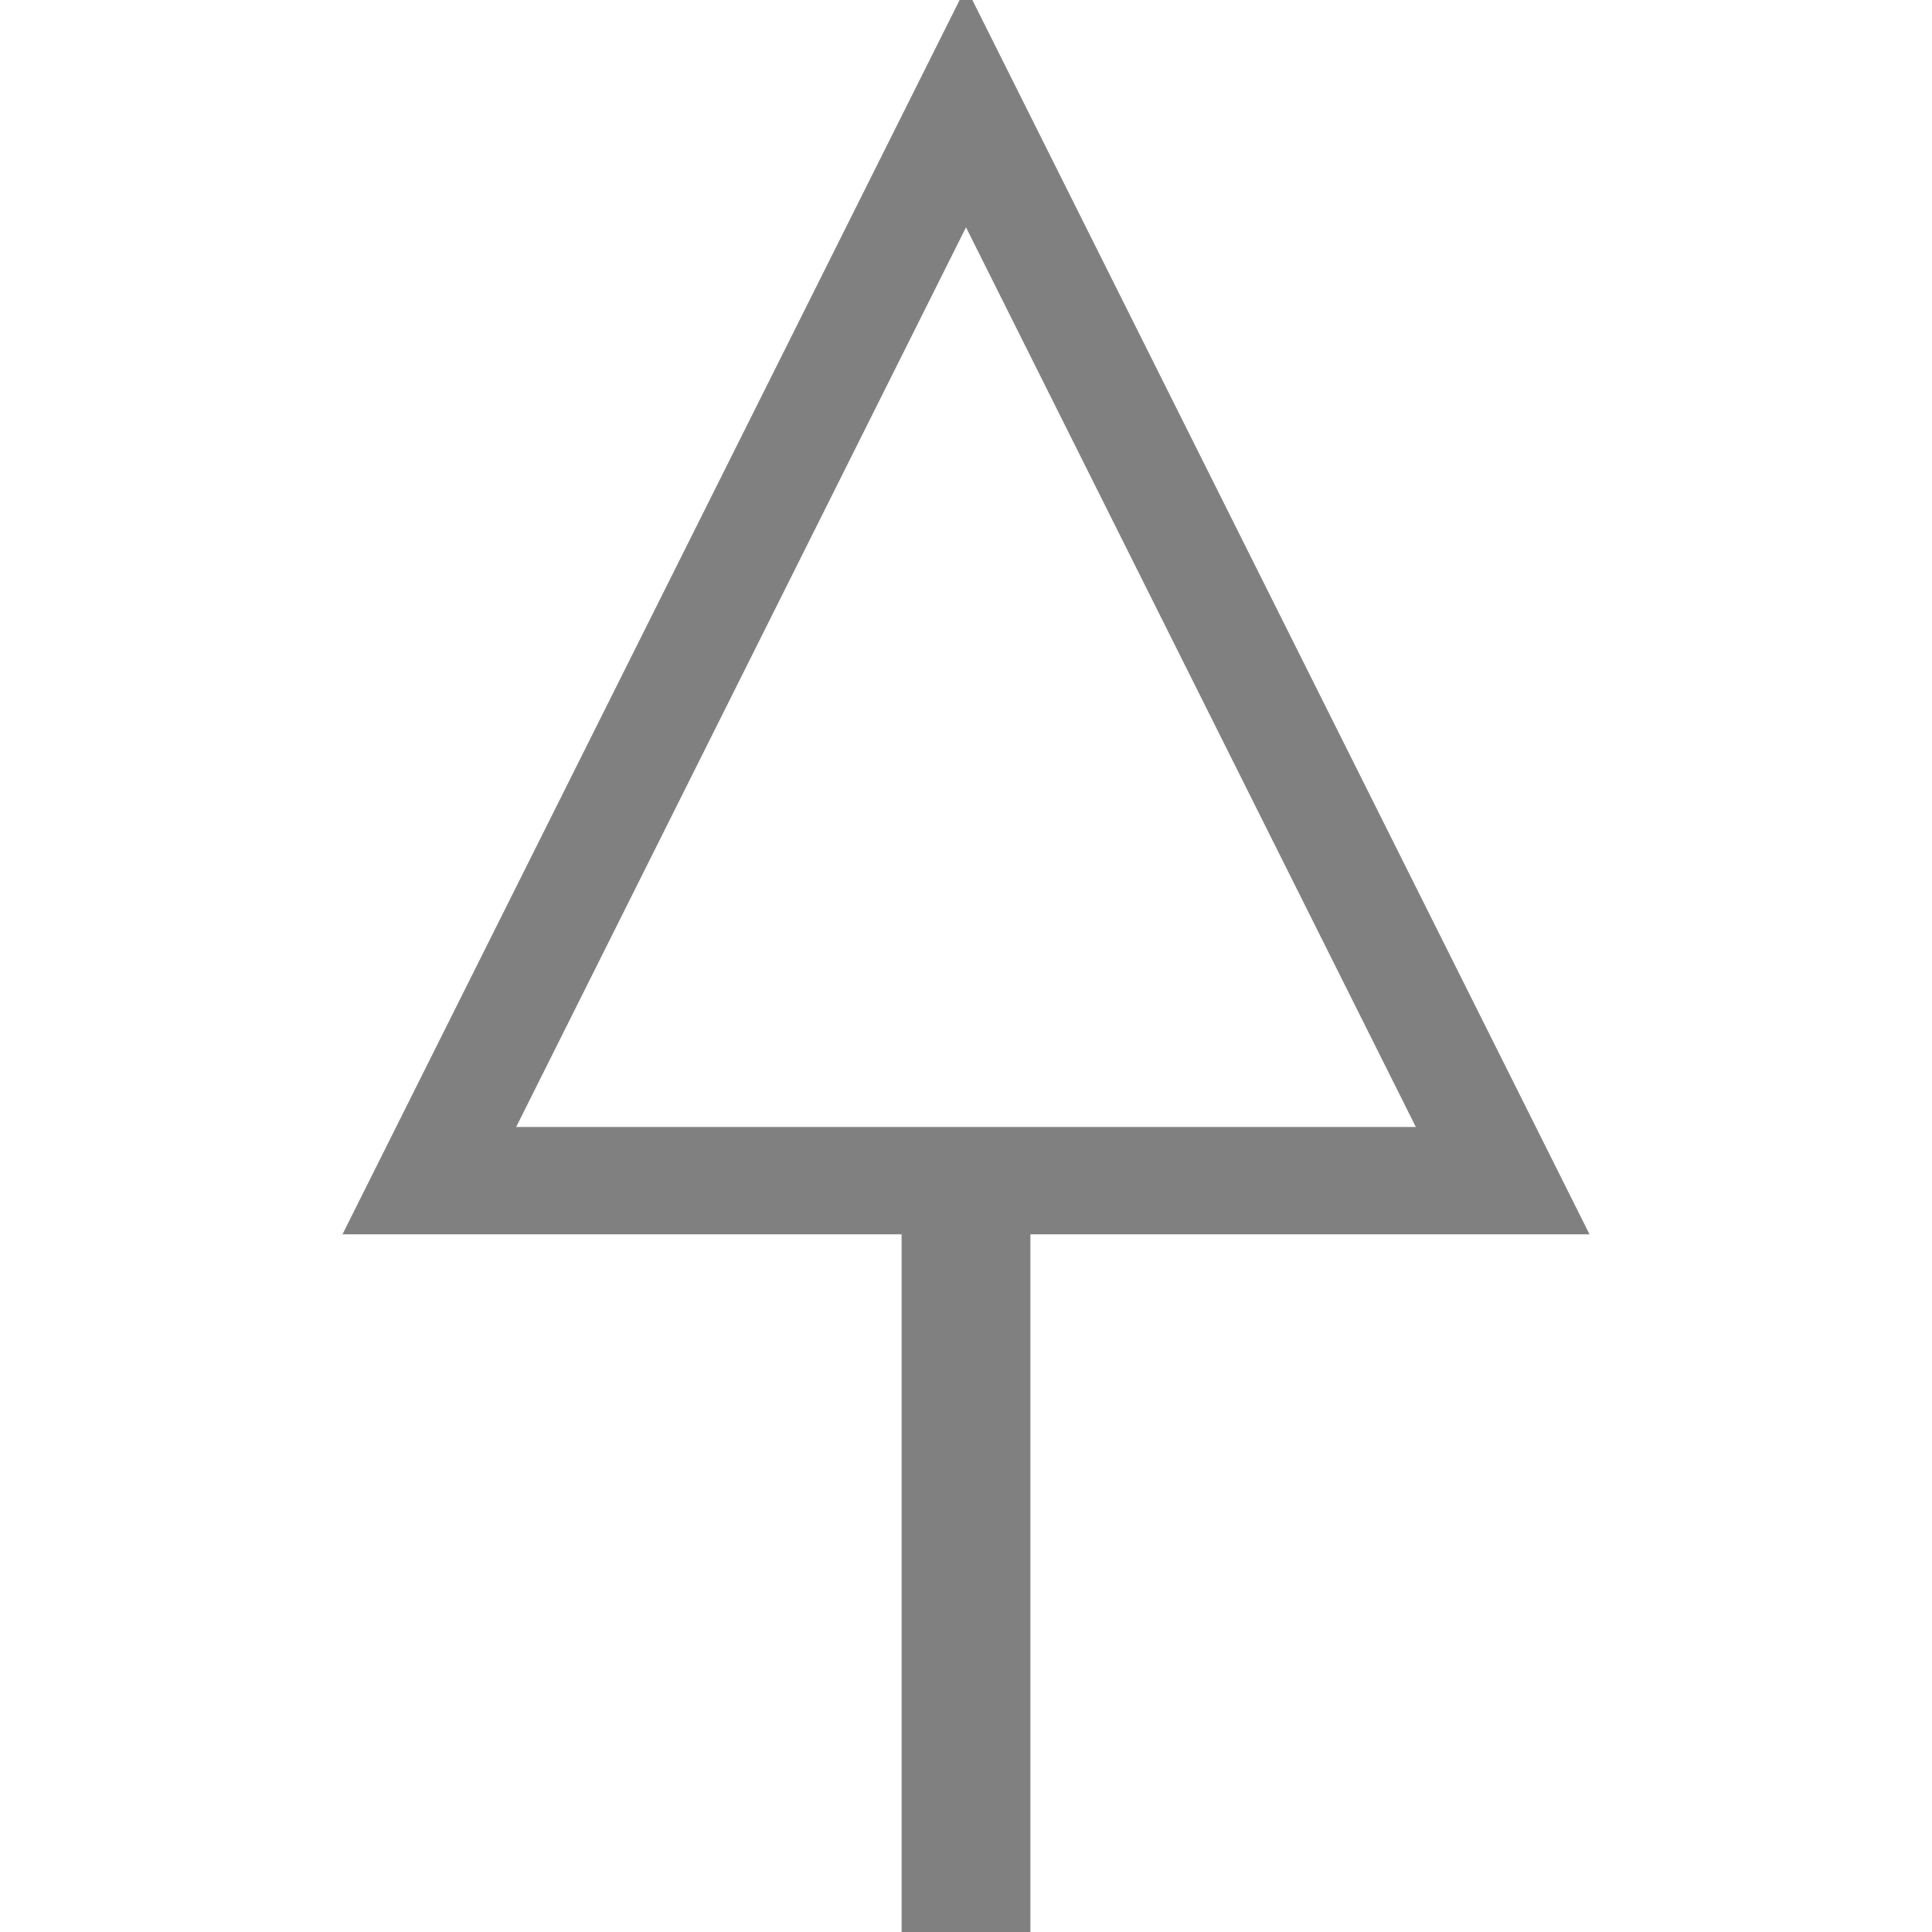 <svg xmlns="http://www.w3.org/2000/svg" xmlns:xlink="http://www.w3.org/1999/xlink" xml:space="preserve" viewBox="0 0 30 30"><rect x="0" y="0" width="30" height="30" stroke="red" stroke-width="0" fill="none"/><g xmlns="http://www.w3.org/2000/svg" data-edgeid="0" class="EdgeShell" data-modelpieceid="11" tabindex="-1" style="&#10;    transform: translate(-185px, -90px);&#10;"><g transform="rotate(0 0 0)"><svg width="20" height="20" viewBox="-20 -20 240 240" class="Edge EdgeHead" x="190" y="90"><path d="M100 0 L200 200 L000 200 Z" fill="transparent" stroke="#808080" stroke-width="20"/></svg></g><circle class="VertexRoot" data-modelpieceid="11" data--edge-point-i-d="0" r="5" stroke-width="2" stroke="#000000" fill="#ffffff" cx="600" cy="180" style="display: none;"/><circle class="VertexRoot" data-modelpieceid="11" data--edge-point-i-d="1" r="5" stroke-width="2" stroke="#000000" fill="#ffffff" cx="401" cy="240" style="display: none;"/><path data-edgeid="0" class="Edge" data-modelpieceid="11" fill="none" stroke="#808080" stroke-width="2" d="M200 108 L200 120"/></g>
</svg>